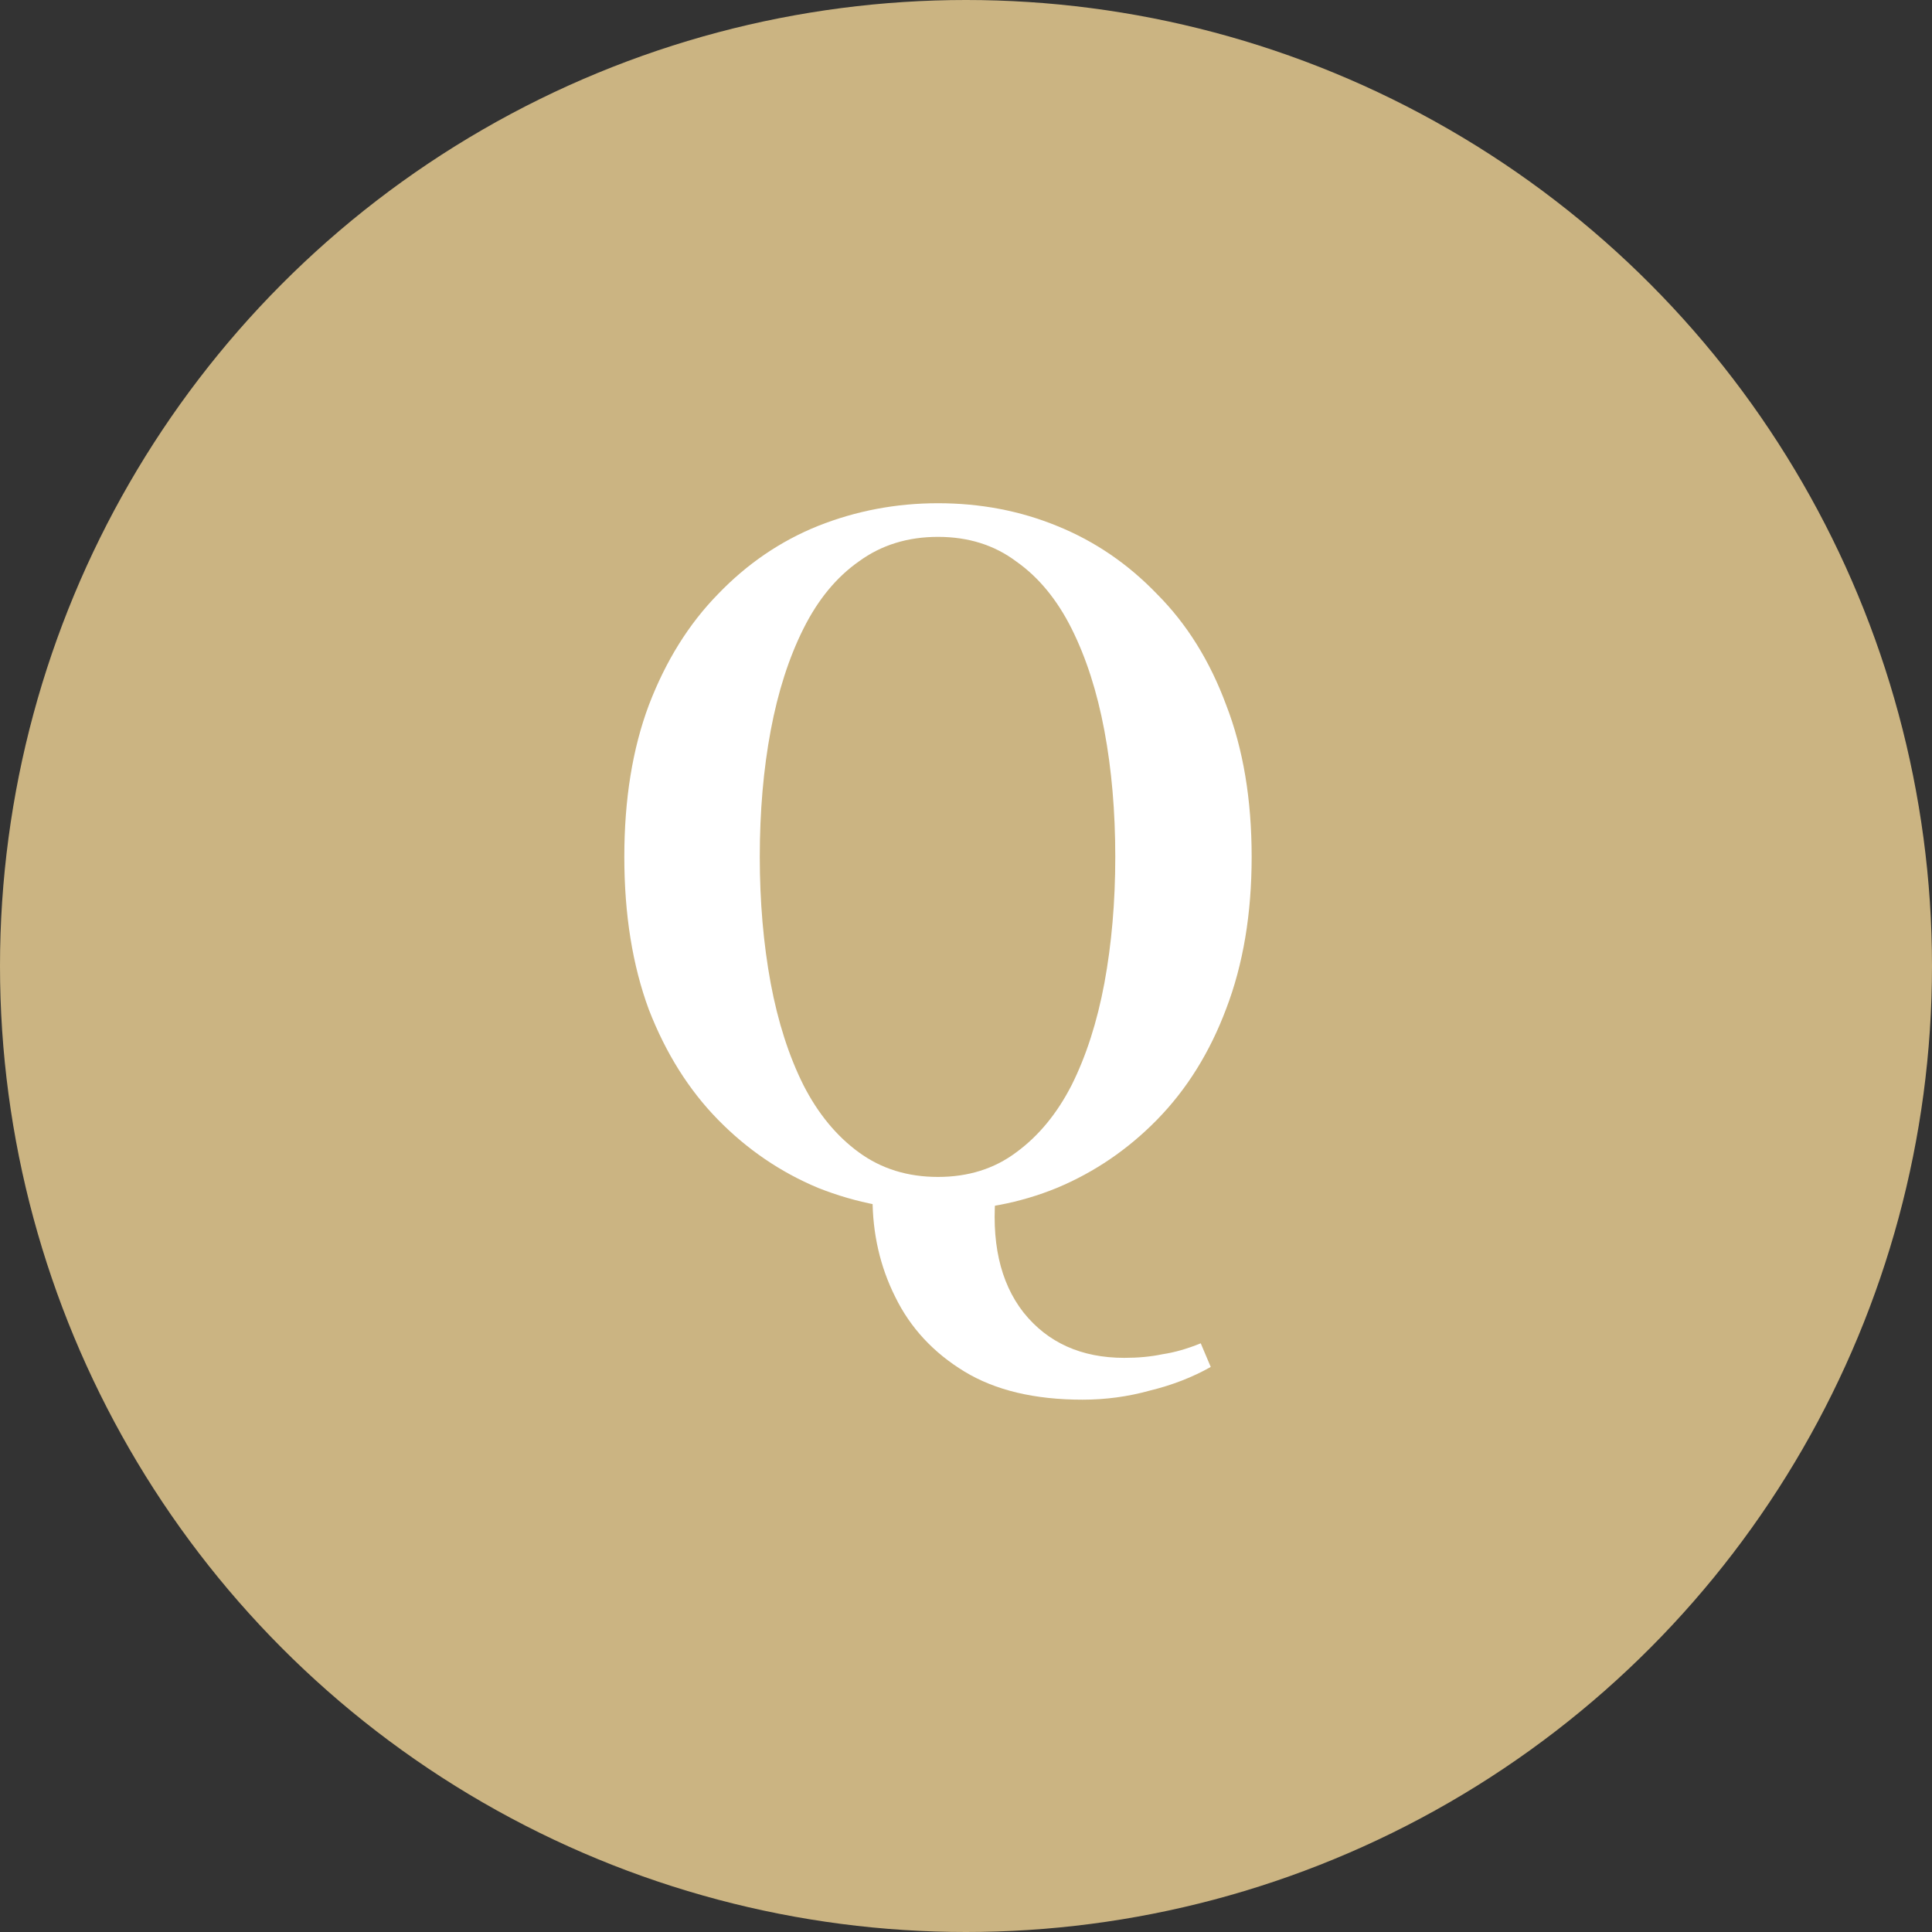 <svg width="34" height="34" viewBox="0 0 34 34" fill="none" xmlns="http://www.w3.org/2000/svg">
<rect x="0" y="0" width="34" height="34" fill="#333333" stroke="none"/>
<circle cx="17" cy="17" r="17" fill="#CBB482"/>
<path d="M19.051 24.632C18.208 24.632 17.515 24.467 16.971 24.136C16.427 23.805 16.021 23.368 15.755 22.824C15.488 22.291 15.355 21.709 15.355 21.08V20.92H17.531C17.435 21.837 17.595 22.563 18.011 23.096C18.437 23.629 19.029 23.896 19.787 23.896C20.032 23.896 20.256 23.875 20.459 23.832C20.672 23.8 20.896 23.736 21.131 23.64L21.307 24.056C20.987 24.237 20.629 24.376 20.235 24.472C19.851 24.579 19.456 24.632 19.051 24.632ZM16.507 21.304C15.771 21.304 15.067 21.171 14.395 20.904C13.733 20.627 13.147 20.227 12.635 19.704C12.123 19.181 11.717 18.536 11.419 17.768C11.131 16.989 10.987 16.093 10.987 15.08C10.987 14.067 11.131 13.176 11.419 12.408C11.717 11.629 12.123 10.979 12.635 10.456C13.147 9.923 13.733 9.523 14.395 9.256C15.067 8.989 15.771 8.856 16.507 8.856C17.253 8.856 17.952 8.989 18.603 9.256C19.264 9.523 19.851 9.923 20.363 10.456C20.885 10.979 21.291 11.629 21.579 12.408C21.877 13.176 22.027 14.067 22.027 15.08C22.027 16.083 21.877 16.973 21.579 17.752C21.291 18.52 20.885 19.171 20.363 19.704C19.851 20.227 19.264 20.627 18.603 20.904C17.952 21.171 17.253 21.304 16.507 21.304ZM16.507 20.712C17.04 20.712 17.499 20.568 17.883 20.28C18.277 19.992 18.603 19.597 18.859 19.096C19.115 18.584 19.307 17.987 19.435 17.304C19.563 16.611 19.627 15.869 19.627 15.08C19.627 14.28 19.563 13.539 19.435 12.856C19.307 12.173 19.115 11.576 18.859 11.064C18.603 10.552 18.277 10.157 17.883 9.88C17.499 9.592 17.04 9.448 16.507 9.448C15.973 9.448 15.509 9.592 15.115 9.88C14.72 10.157 14.395 10.552 14.139 11.064C13.883 11.576 13.691 12.173 13.563 12.856C13.435 13.539 13.371 14.28 13.371 15.08C13.371 15.869 13.435 16.611 13.563 17.304C13.691 17.987 13.883 18.584 14.139 19.096C14.395 19.597 14.72 19.992 15.115 20.28C15.509 20.568 15.973 20.712 16.507 20.712Z" fill="white"/>
</svg>
